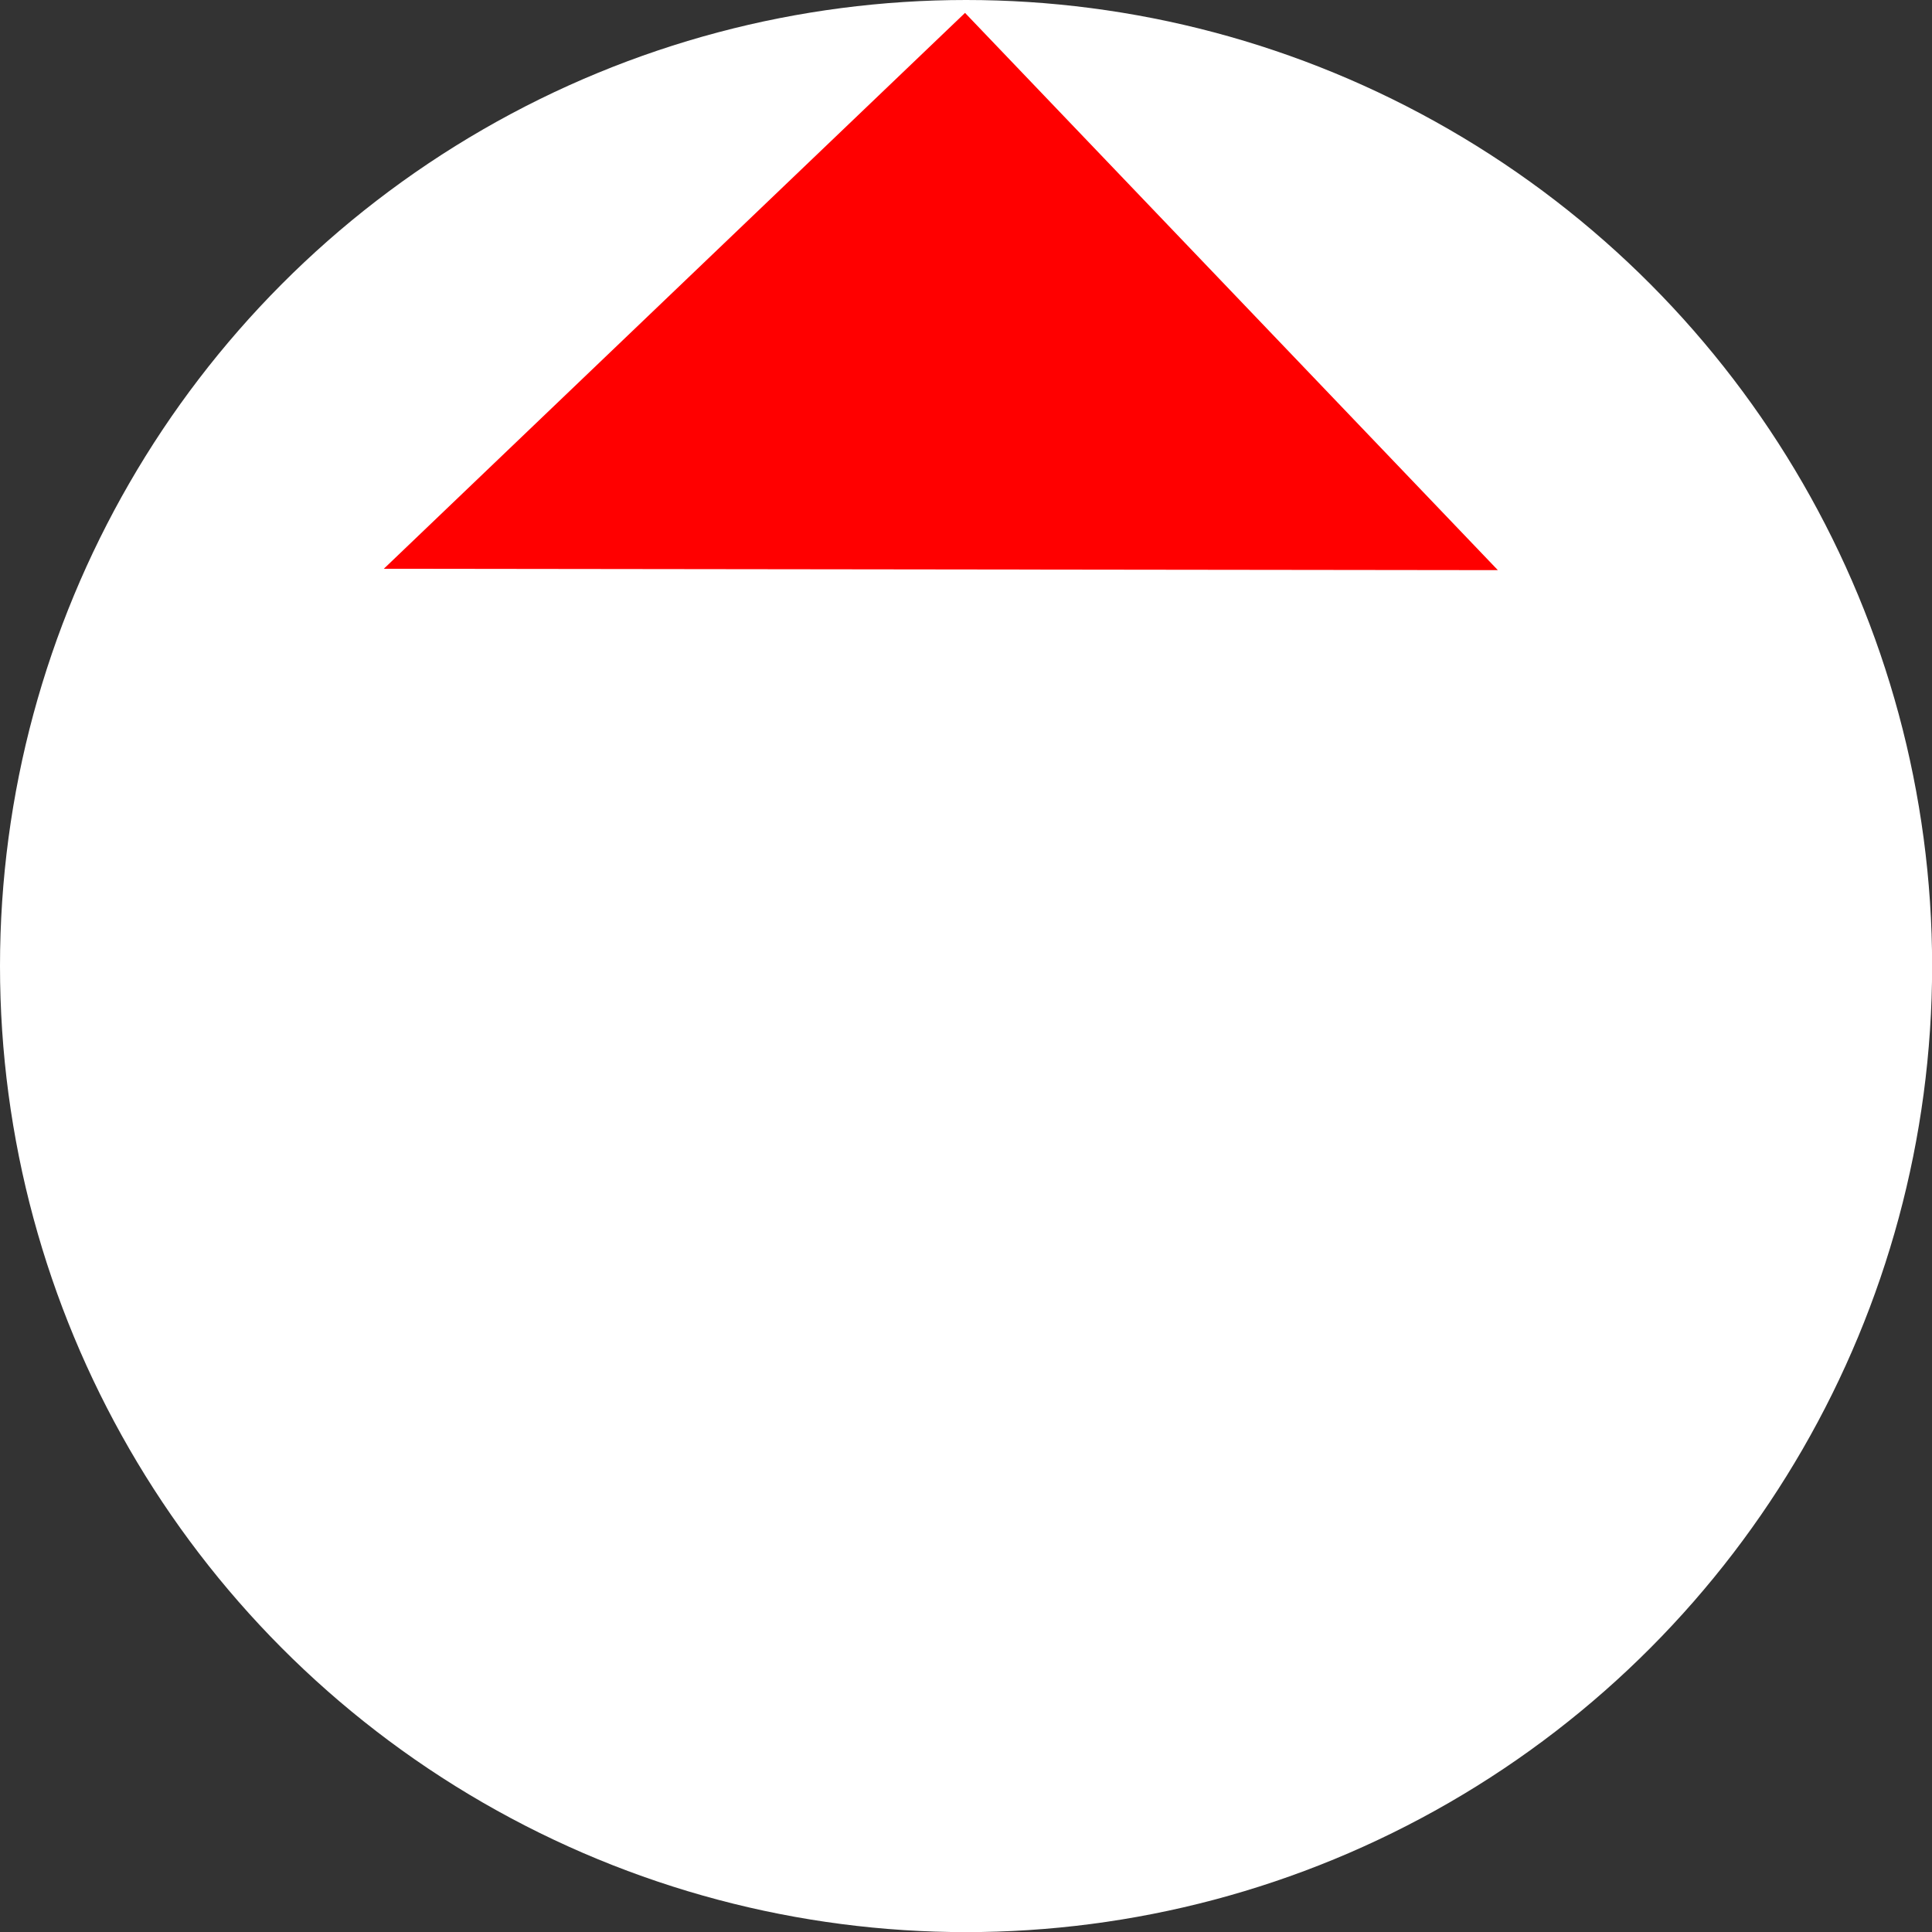 <?xml version="1.0" encoding="UTF-8" standalone="no"?>
<!-- Created with Inkscape (http://www.inkscape.org/) -->

<svg
   width="64"
   height="64"
   viewBox="0 0 16.933 16.933"
   version="1.1"
   id="svg18812"
   inkscape:version="1.2.1 (9c6d41e410, 2022-07-14, custom)"
   sodipodi:docname="reference.svg"
   xmlns:inkscape="http://www.inkscape.org/namespaces/inkscape"
   xmlns:sodipodi="http://sodipodi.sourceforge.net/DTD/sodipodi-0.dtd"
   xmlns="http://www.w3.org/2000/svg"
   xmlns:svg="http://www.w3.org/2000/svg">
  <rect x="0" y="0" width="16.933" height="16.933" fill="#333333" stroke="none"/>
  <sodipodi:namedview
     id="namedview18814"
     pagecolor="#505050"
     bordercolor="#eeeeee"
     borderopacity="1"
     inkscape:showpageshadow="0"
     inkscape:pageopacity="0"
     inkscape:pagecheckerboard="0"
     inkscape:deskcolor="#505050"
     inkscape:document-units="px"
     showgrid="false"
     inkscape:zoom="4.5203646"
     inkscape:cx="24.33432"
     inkscape:cy="42.253229"
     inkscape:window-width="1916"
     inkscape:window-height="1033"
     inkscape:window-x="0"
     inkscape:window-y="18"
     inkscape:window-maximized="1"
     inkscape:current-layer="layer1" />
  <defs
     id="defs18809" />
  <g
     inkscape:label="Layer 1"
     inkscape:groupmode="layer"
     id="layer1">
    <circle
       style="fill:#ffffff;fill-opacity:1;stroke-width:0.265;stroke-linecap:round;stroke-linejoin:round;paint-order:stroke markers fill"
       id="path19296"
       cx="8.467"
       cy="8.467"
       r="8.467" />
    <path
       id="rect19350"
       style="fill:#ff0000;stroke-width:0.265;stroke-linecap:round;stroke-linejoin:round;paint-order:stroke markers fill"
       d="M 3.364,4.985 8.458,0.113 13.128,4.997 Z"
       sodipodi:nodetypes="cccc" />
  </g>
</svg>
